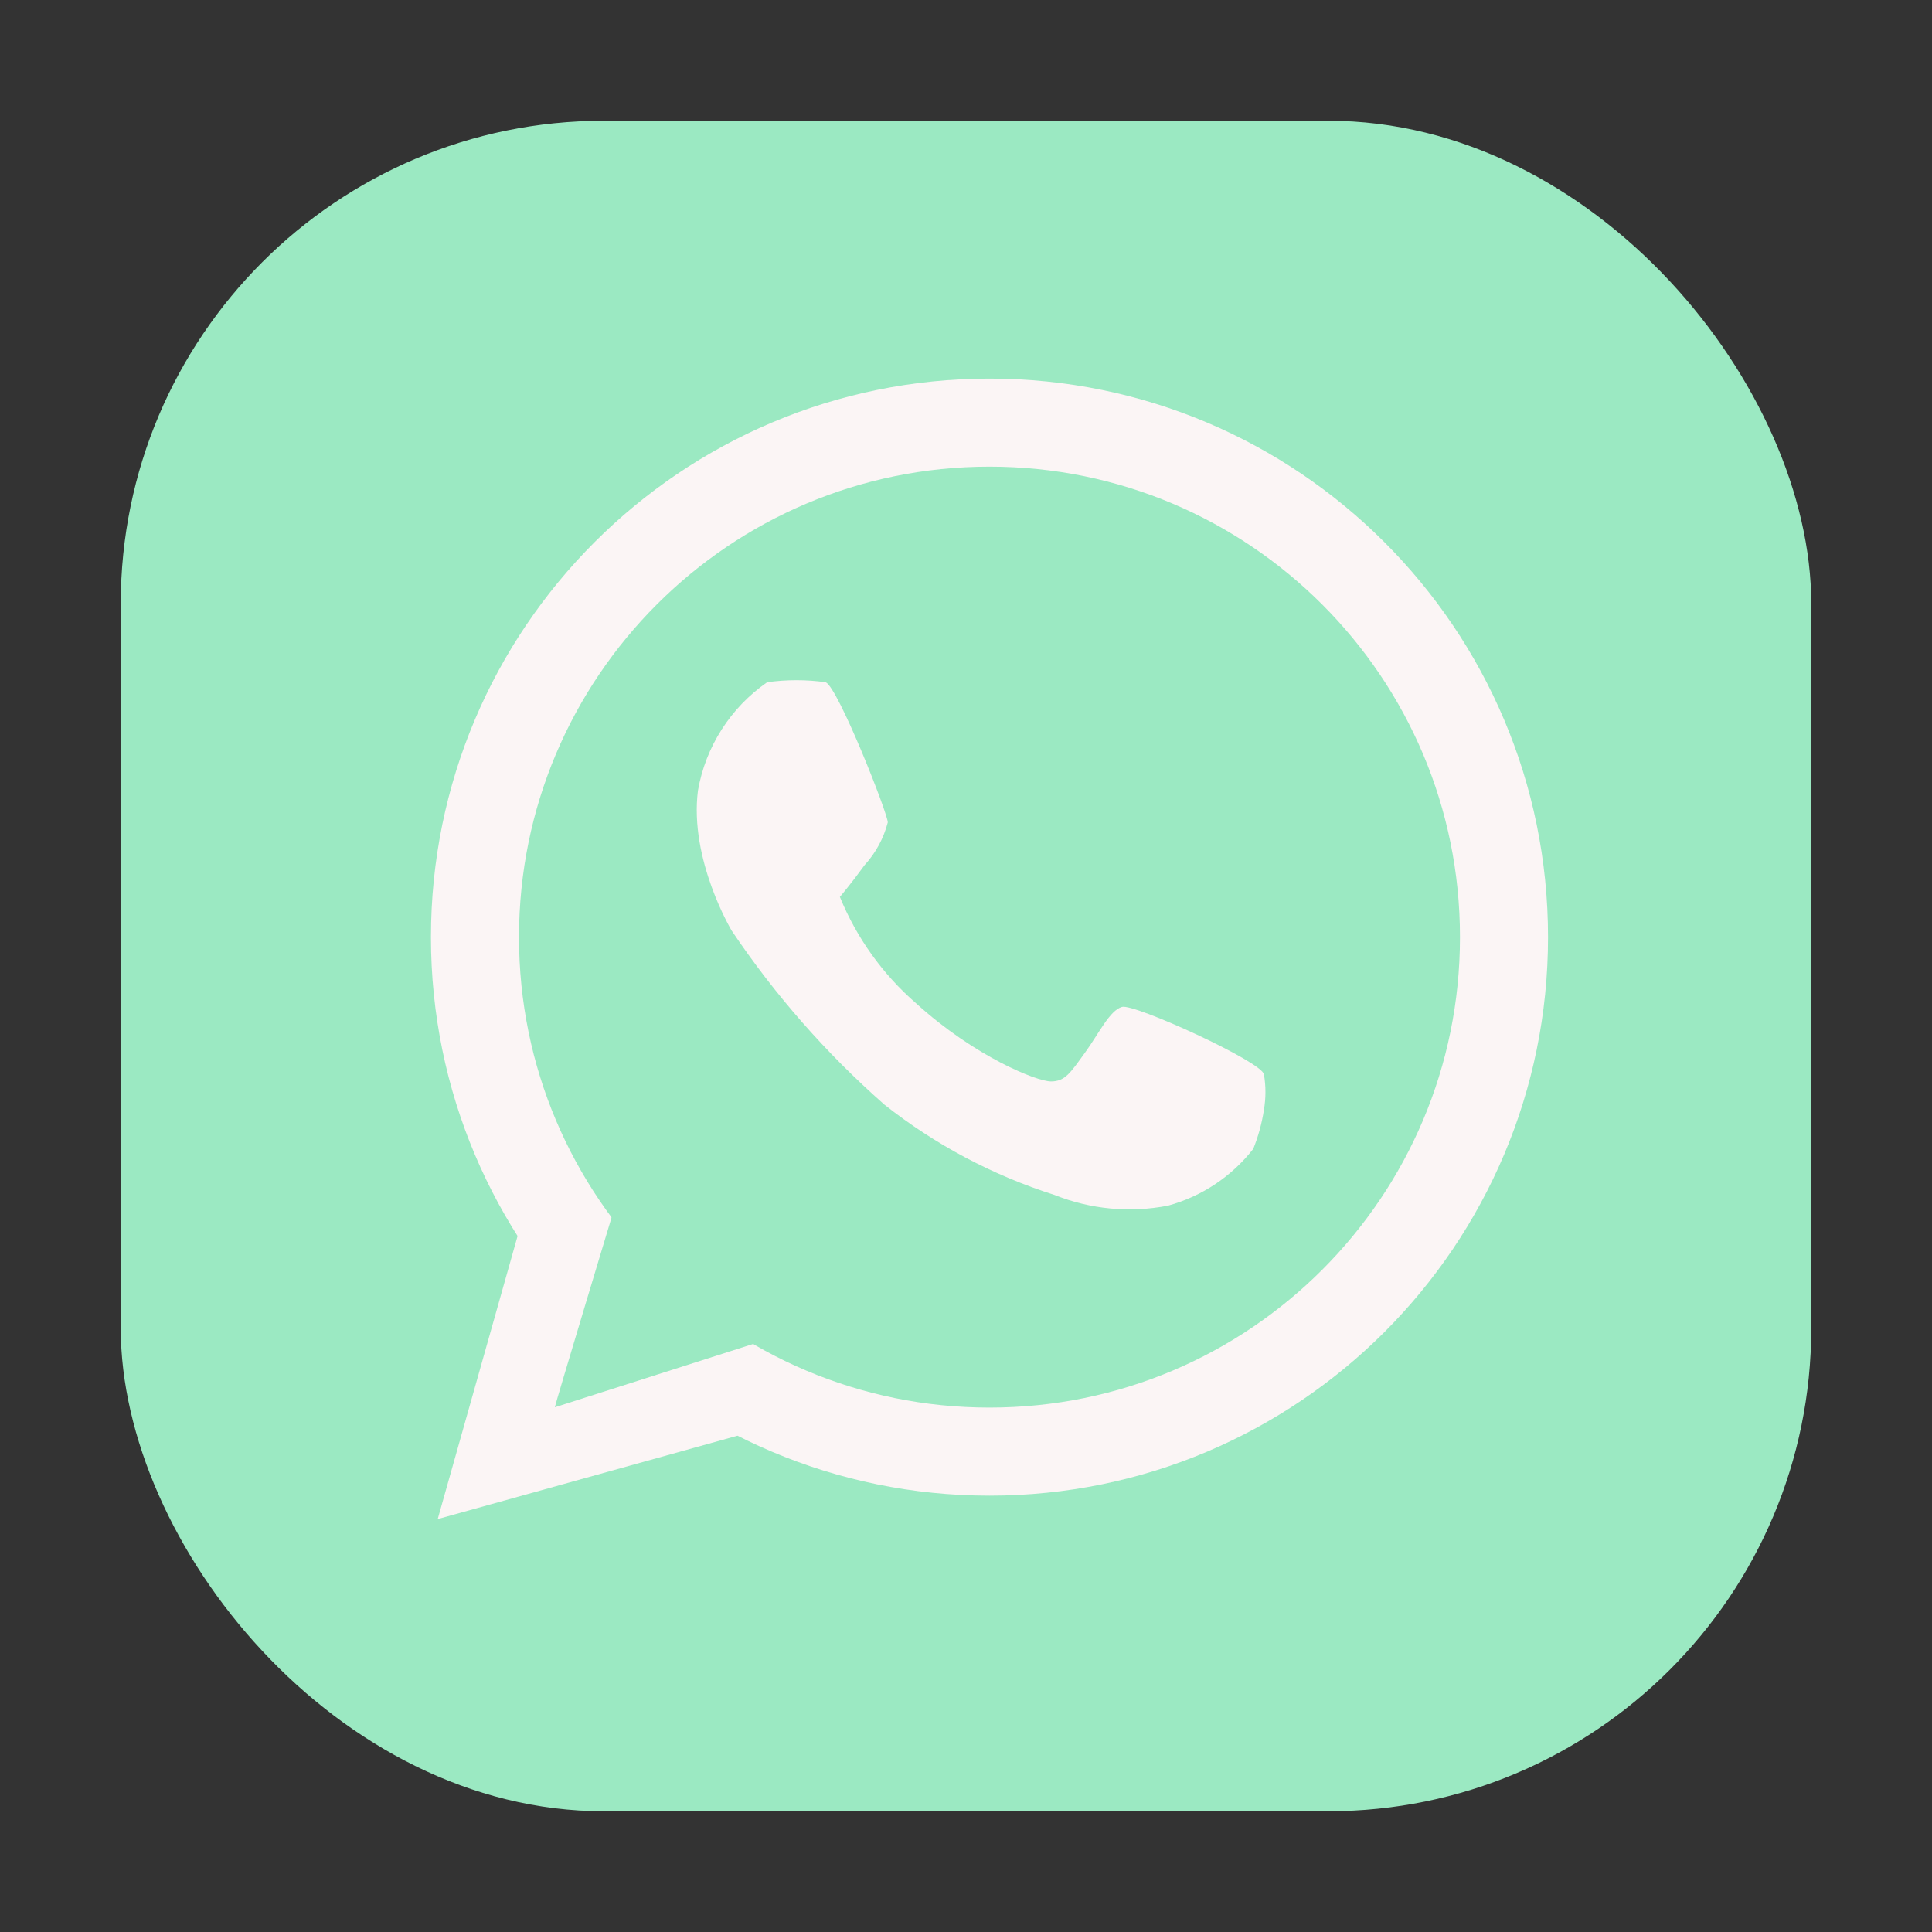 <svg width="64" height="64" viewBox="0 0 64 64" fill="none" xmlns="http://www.w3.org/2000/svg">
<rect x="0" y="0" width="64" height="64" fill="#333333" stroke="none"/>
<rect x="4" y="4" width="56" height="56" rx="16" fill="#9BE9C2"/>
<path d="M32.778 48.087C42.191 48.087 49.822 40.457 49.822 31.044C49.822 21.631 42.191 14 32.778 14C23.365 14 15.734 21.631 15.734 31.044C15.734 40.457 23.365 48.087 32.778 48.087Z" stroke="#FBF5F5" stroke-width="2.917"/>
<path d="M17.203 40.741L14.5 50.321L24.432 47.559L24.961 44.502L18.496 46.559L20.201 40.388L17.203 40.741Z" fill="#FBF5F5"/>
<path d="M18.379 46.618C18.379 46.559 20.436 39.742 20.436 39.742L25.373 44.385L18.379 46.618Z" fill="#9BE9C2"/>
<path d="M25.413 22.6C24.813 23.016 24.301 23.548 23.908 24.163C23.514 24.778 23.247 25.466 23.121 26.185C22.827 28.477 24.237 30.828 24.237 30.828C25.668 32.957 27.367 34.892 29.292 36.588C30.975 37.92 32.887 38.935 34.934 39.585C36.127 40.062 37.433 40.184 38.695 39.938C39.813 39.631 40.803 38.971 41.516 38.057C41.683 37.641 41.802 37.207 41.869 36.764C41.936 36.375 41.936 35.977 41.869 35.589C41.81 35.177 37.578 33.238 37.167 33.355C36.756 33.473 36.403 34.237 35.933 34.883C35.463 35.53 35.286 35.824 34.816 35.824C34.346 35.824 32.289 35.001 30.349 33.238C29.242 32.277 28.376 31.069 27.822 29.711C27.822 29.711 28.175 29.3 28.645 28.653C29.011 28.253 29.273 27.768 29.409 27.243C29.409 26.949 27.764 22.776 27.352 22.6C26.709 22.51 26.056 22.51 25.413 22.6Z" fill="#FBF5F5"/>
</svg>
